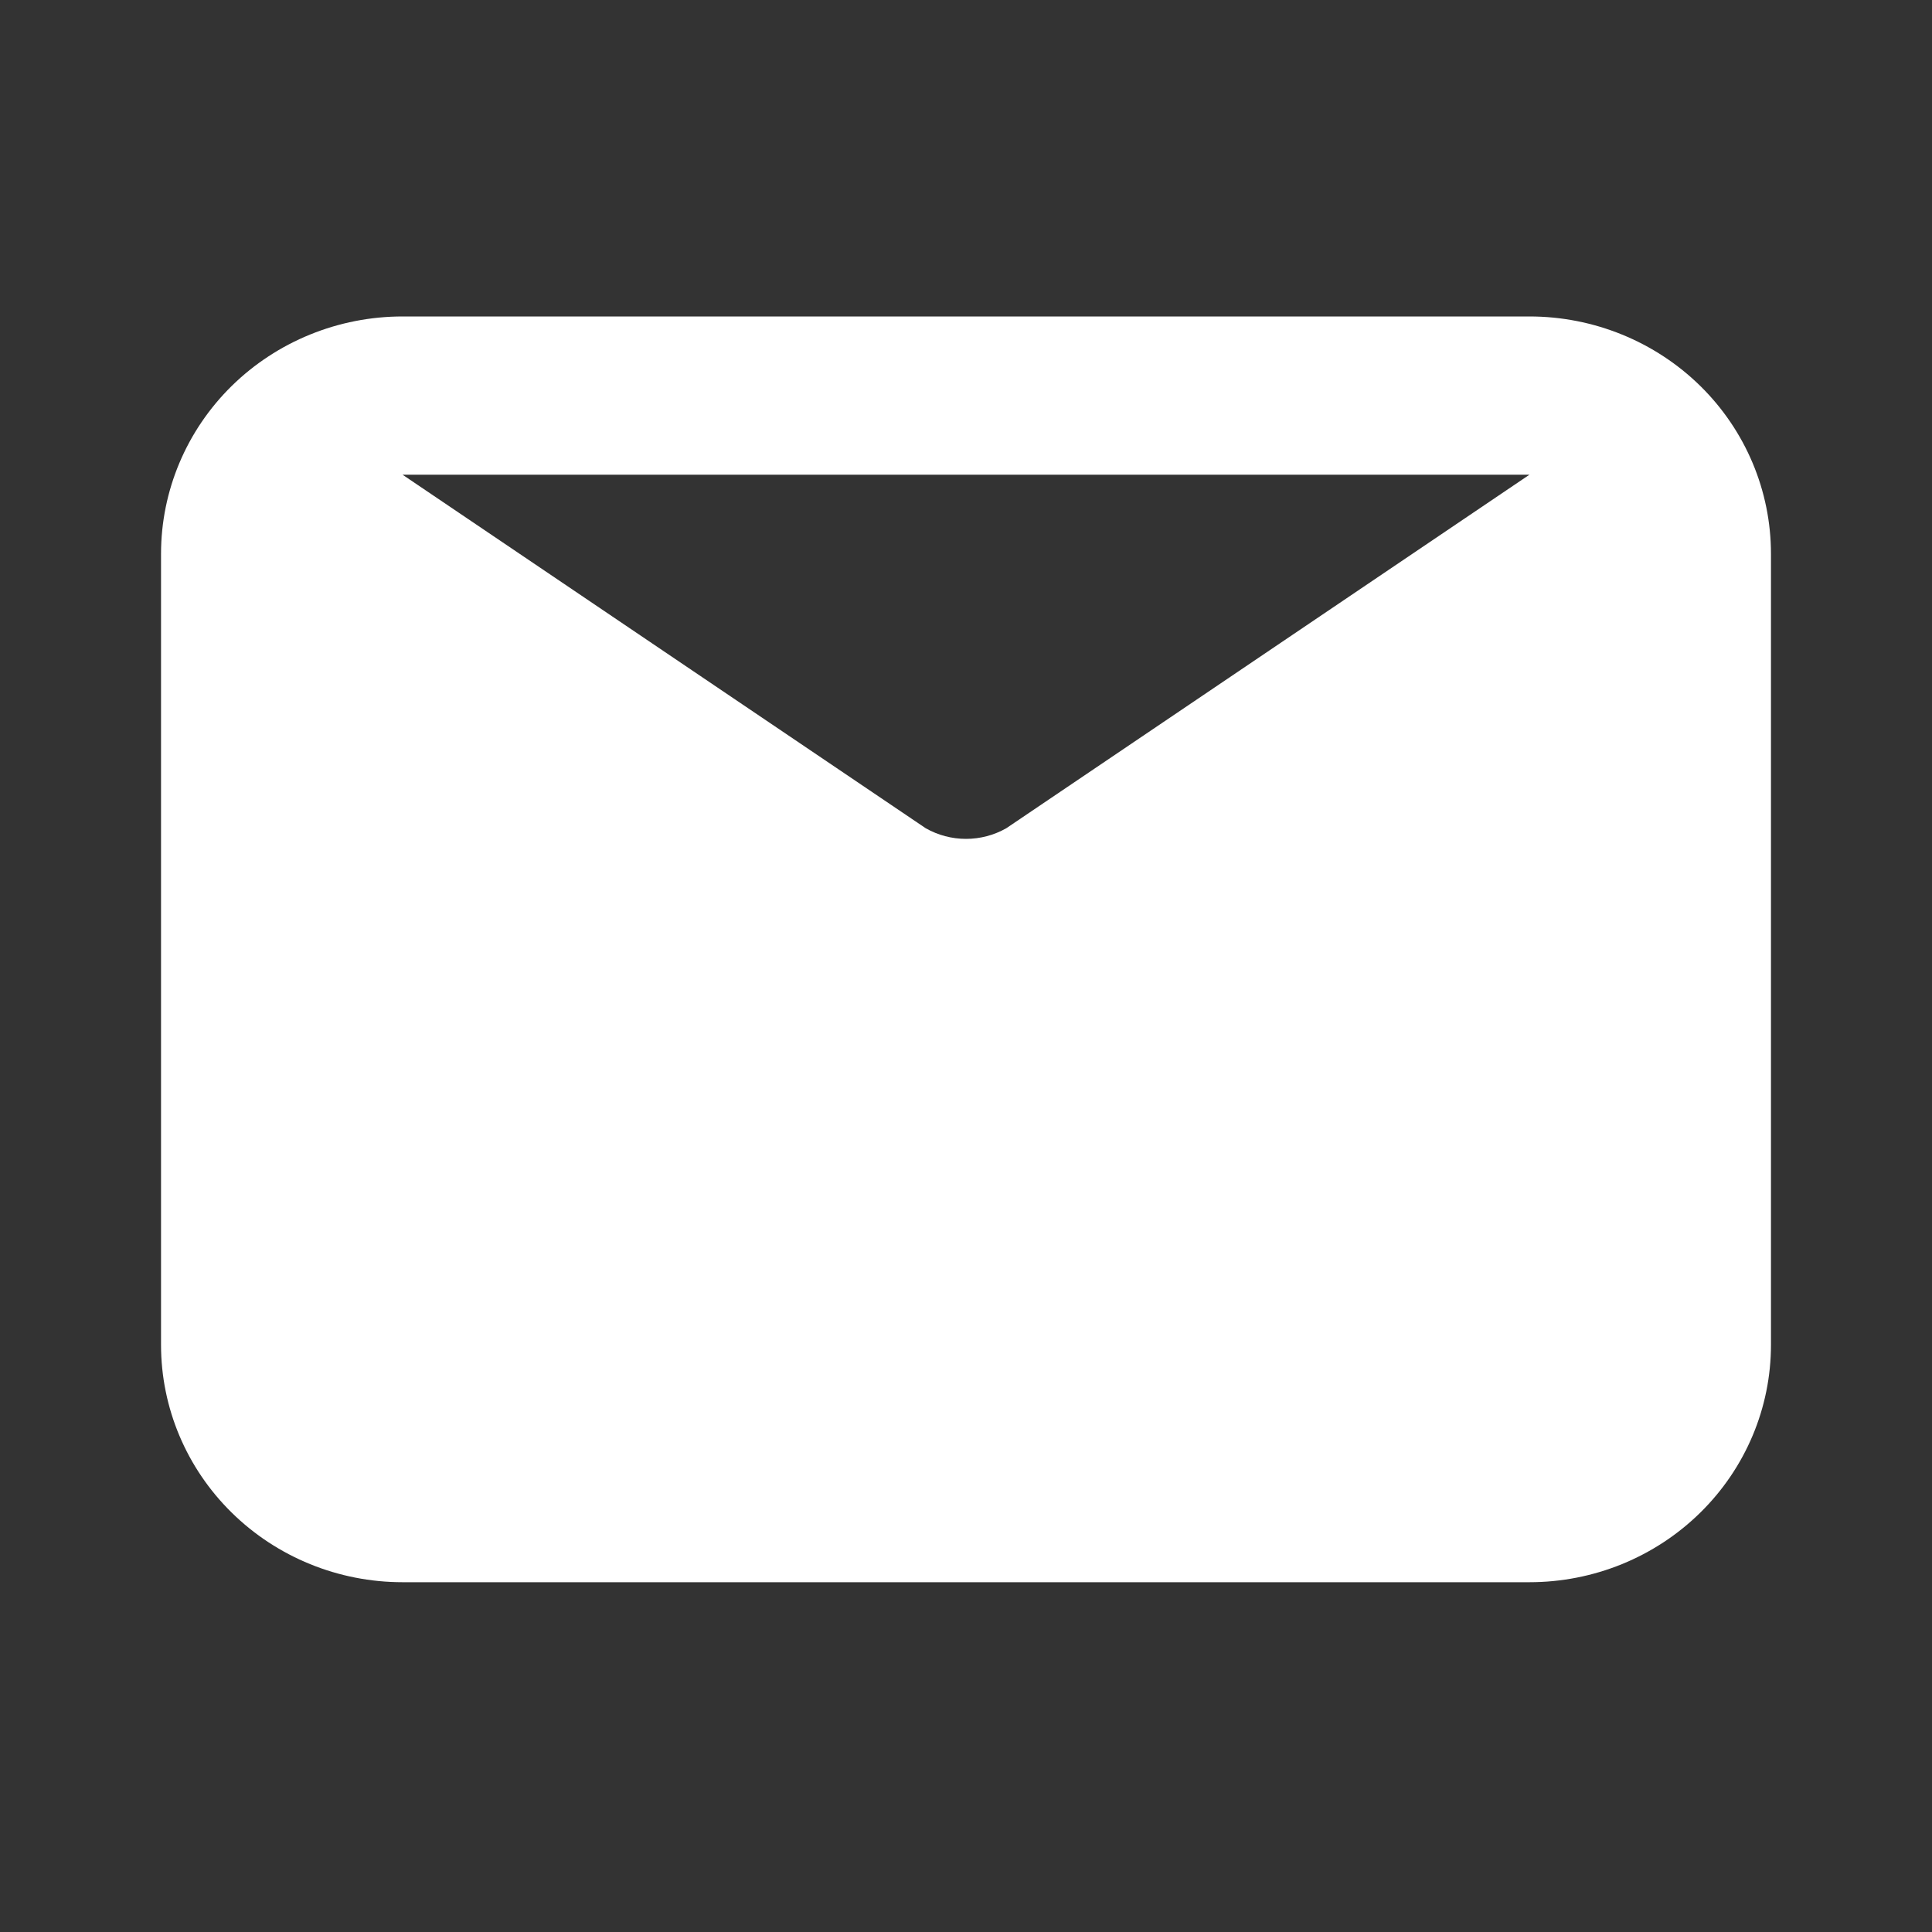 <svg width="20" height="20" viewBox="0 0 20 20" fill="none" xmlns="http://www.w3.org/2000/svg">
<rect x="0" y="0" width="20" height="20" fill="#333333" stroke="none"/>
<path d="M15.833 3.276H4.167C3.504 3.276 2.868 3.535 2.399 3.995C1.93 4.456 1.667 5.081 1.667 5.733V13.922C1.667 14.574 1.93 15.198 2.399 15.659C2.868 16.12 3.504 16.379 4.167 16.379H15.833C16.497 16.379 17.132 16.12 17.601 15.659C18.07 15.198 18.333 14.574 18.333 13.922V5.733C18.333 5.081 18.07 4.456 17.601 3.995C17.132 3.535 16.497 3.276 15.833 3.276ZM15.833 4.914L10.417 8.574C10.29 8.646 10.146 8.684 10 8.684C9.854 8.684 9.71 8.646 9.583 8.574L4.167 4.914H15.833Z" fill="white"/>
</svg>
